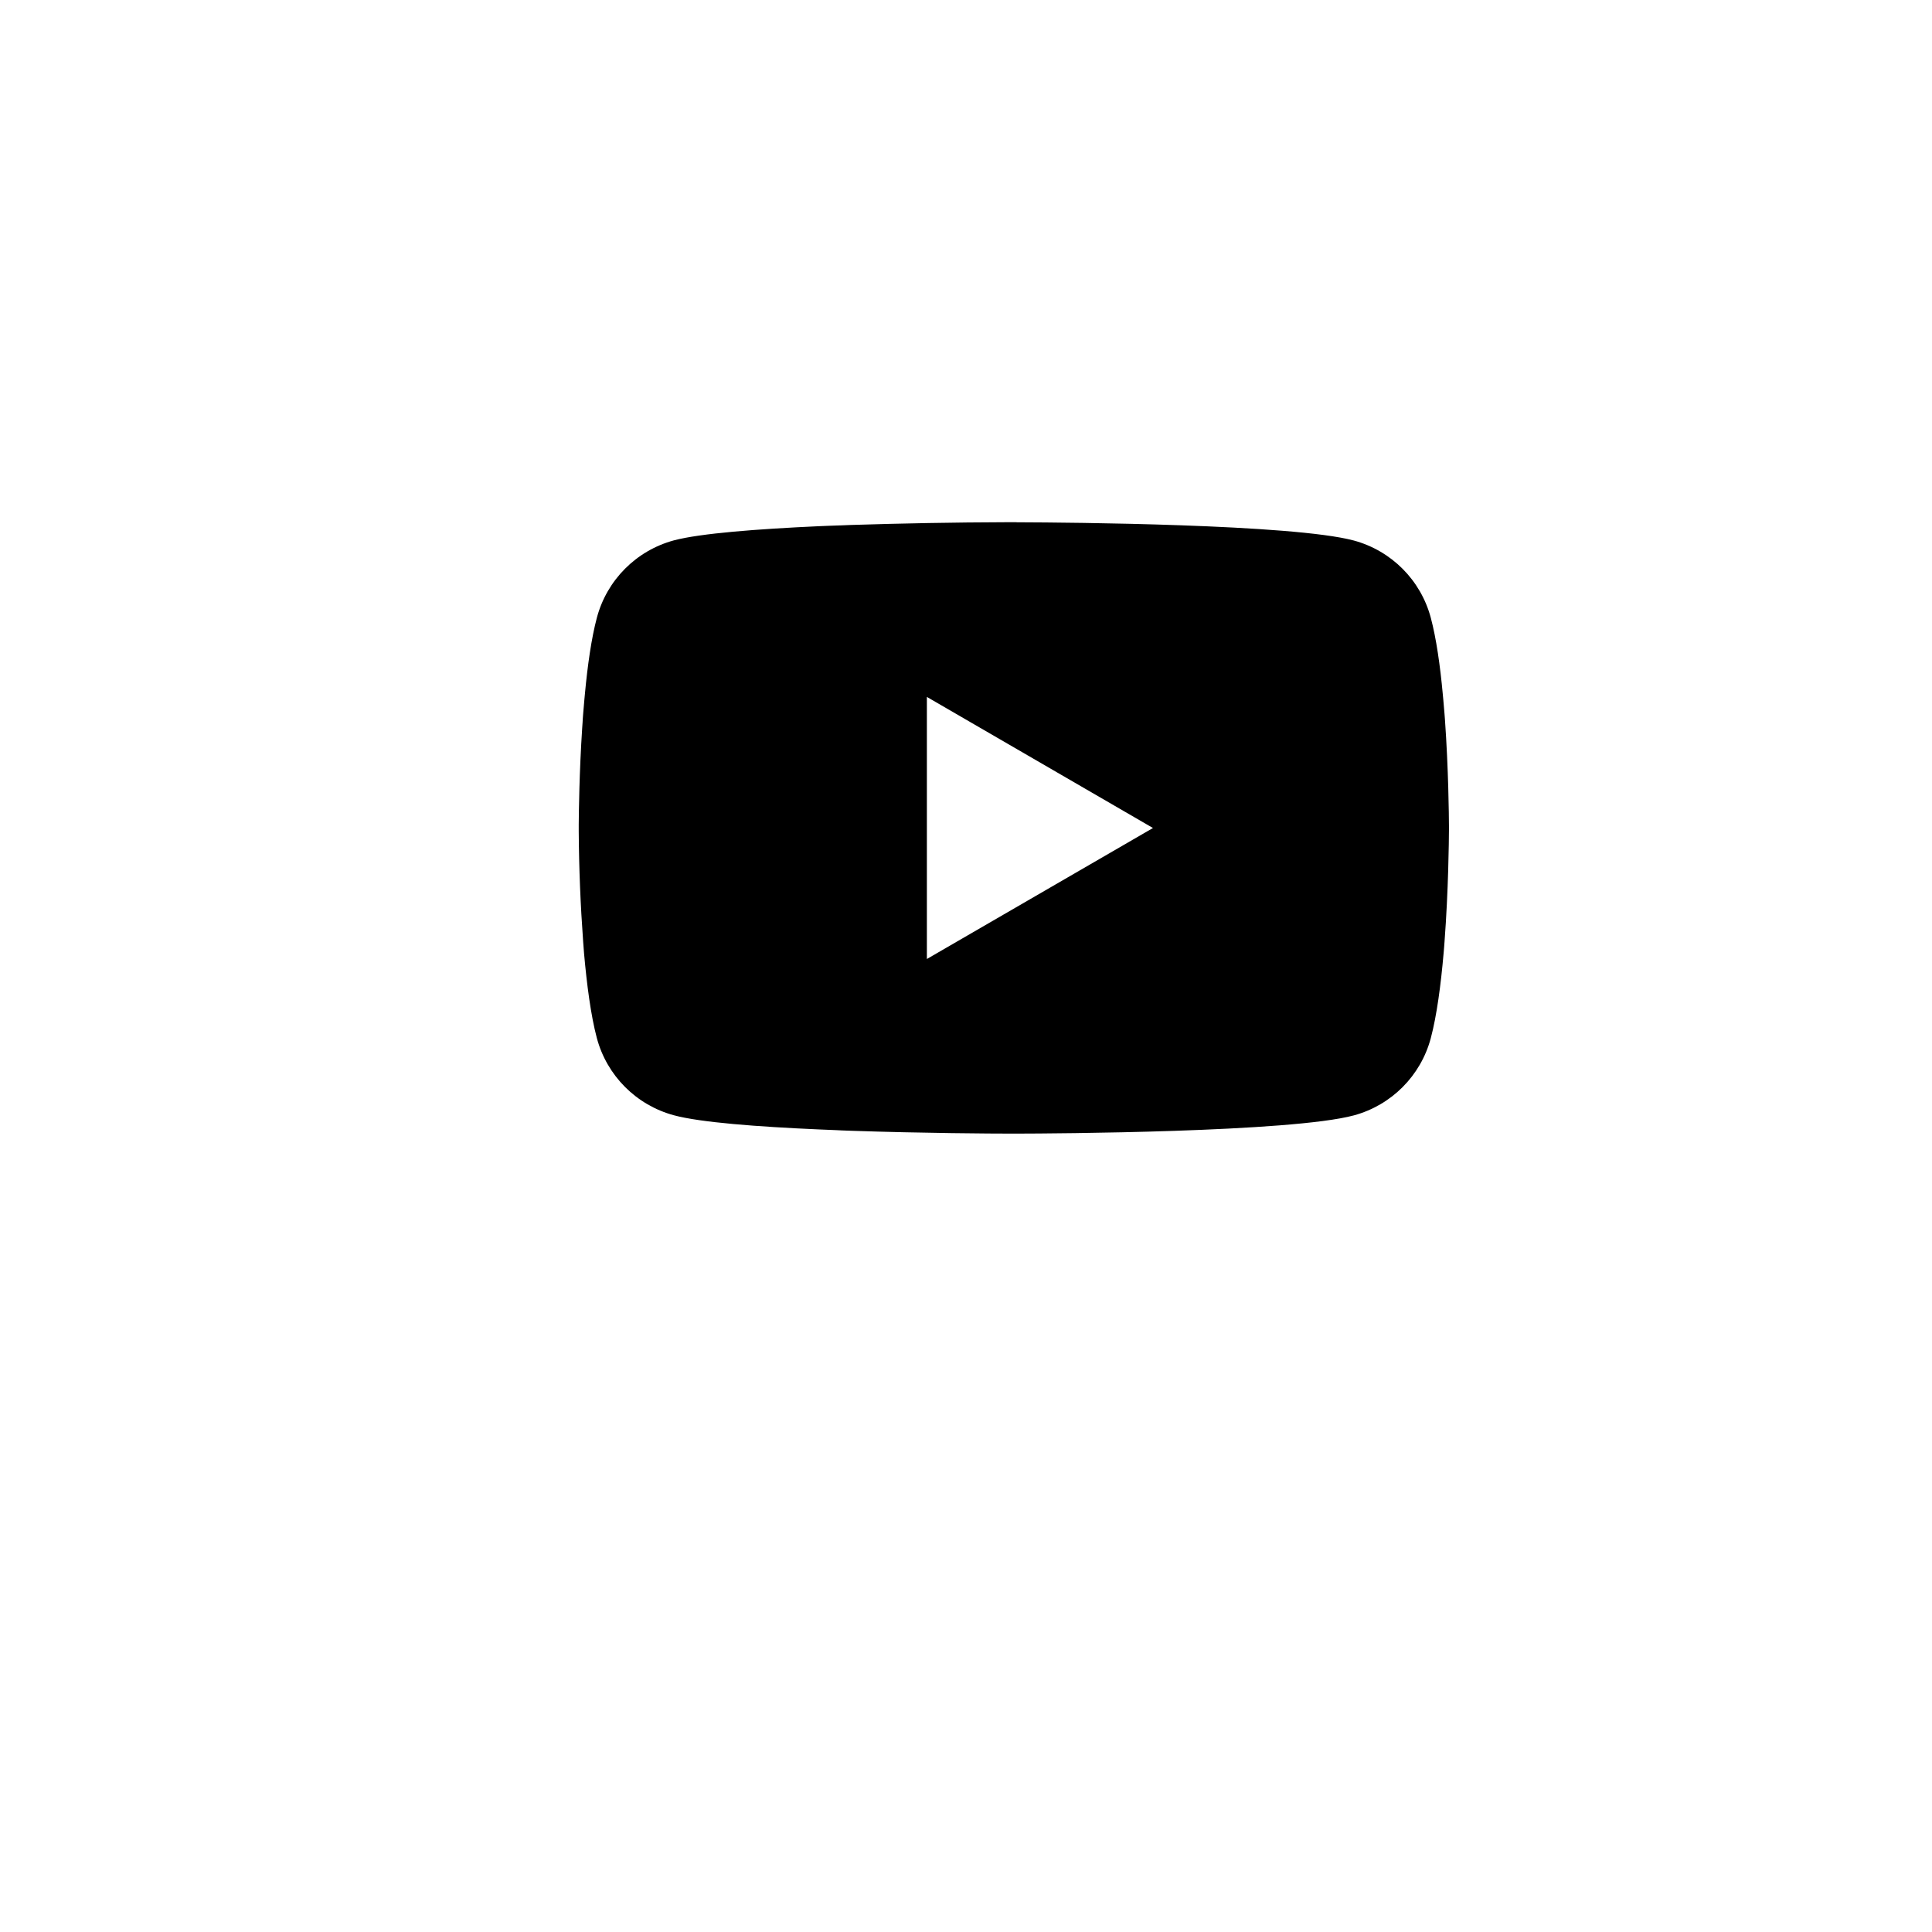 <?xml version="1.0" encoding="UTF-8"?>
<svg id="_图层_1" data-name="图层 1" xmlns="http://www.w3.org/2000/svg" viewBox="0 0 400 400">
  <defs>
    <style>
      .cls-1 {
        stroke-width: 0px;
      }
    </style>
  </defs>
  <path class="cls-1" d="M210.49,108.14h1c9.26.03,56.16.37,68.81,3.77,7.78,2.11,13.85,8.2,15.93,15.99,1.14,4.28,1.94,9.94,2.48,15.79l.11,1.17.25,2.93.09,1.17c.73,10.29.82,19.93.83,22.04v.84c-.01,2.18-.11,12.48-.92,23.2l-.09,1.18-.1,1.17c-.56,6.44-1.4,12.84-2.65,17.55-2.08,7.79-8.15,13.88-15.93,15.99-13.06,3.51-62.71,3.76-69.6,3.77h-1.6c-3.48,0-17.87-.07-32.96-.59l-1.91-.07-.98-.05-1.93-.08-1.93-.08c-12.5-.55-24.4-1.44-29.89-2.93-7.78-2.11-13.85-8.2-15.93-15.98-1.25-4.7-2.08-11.1-2.65-17.55l-.09-1.18-.09-1.17c-.56-7.63-.87-15.28-.92-22.93v-1.39c.02-2.42.11-10.79.72-20.02l.08-1.16.03-.59.09-1.17.25-2.93.11-1.17c.54-5.84,1.34-11.52,2.48-15.79,2.08-7.79,8.15-13.88,15.93-15.99,5.48-1.46,17.39-2.36,29.89-2.93l1.91-.08,1.94-.07.97-.03,1.93-.08c10.72-.34,21.44-.54,32.16-.57h2.17ZM191.9,144.29v54.26l46.81-27.12-46.81-27.14Z"/>
</svg>
